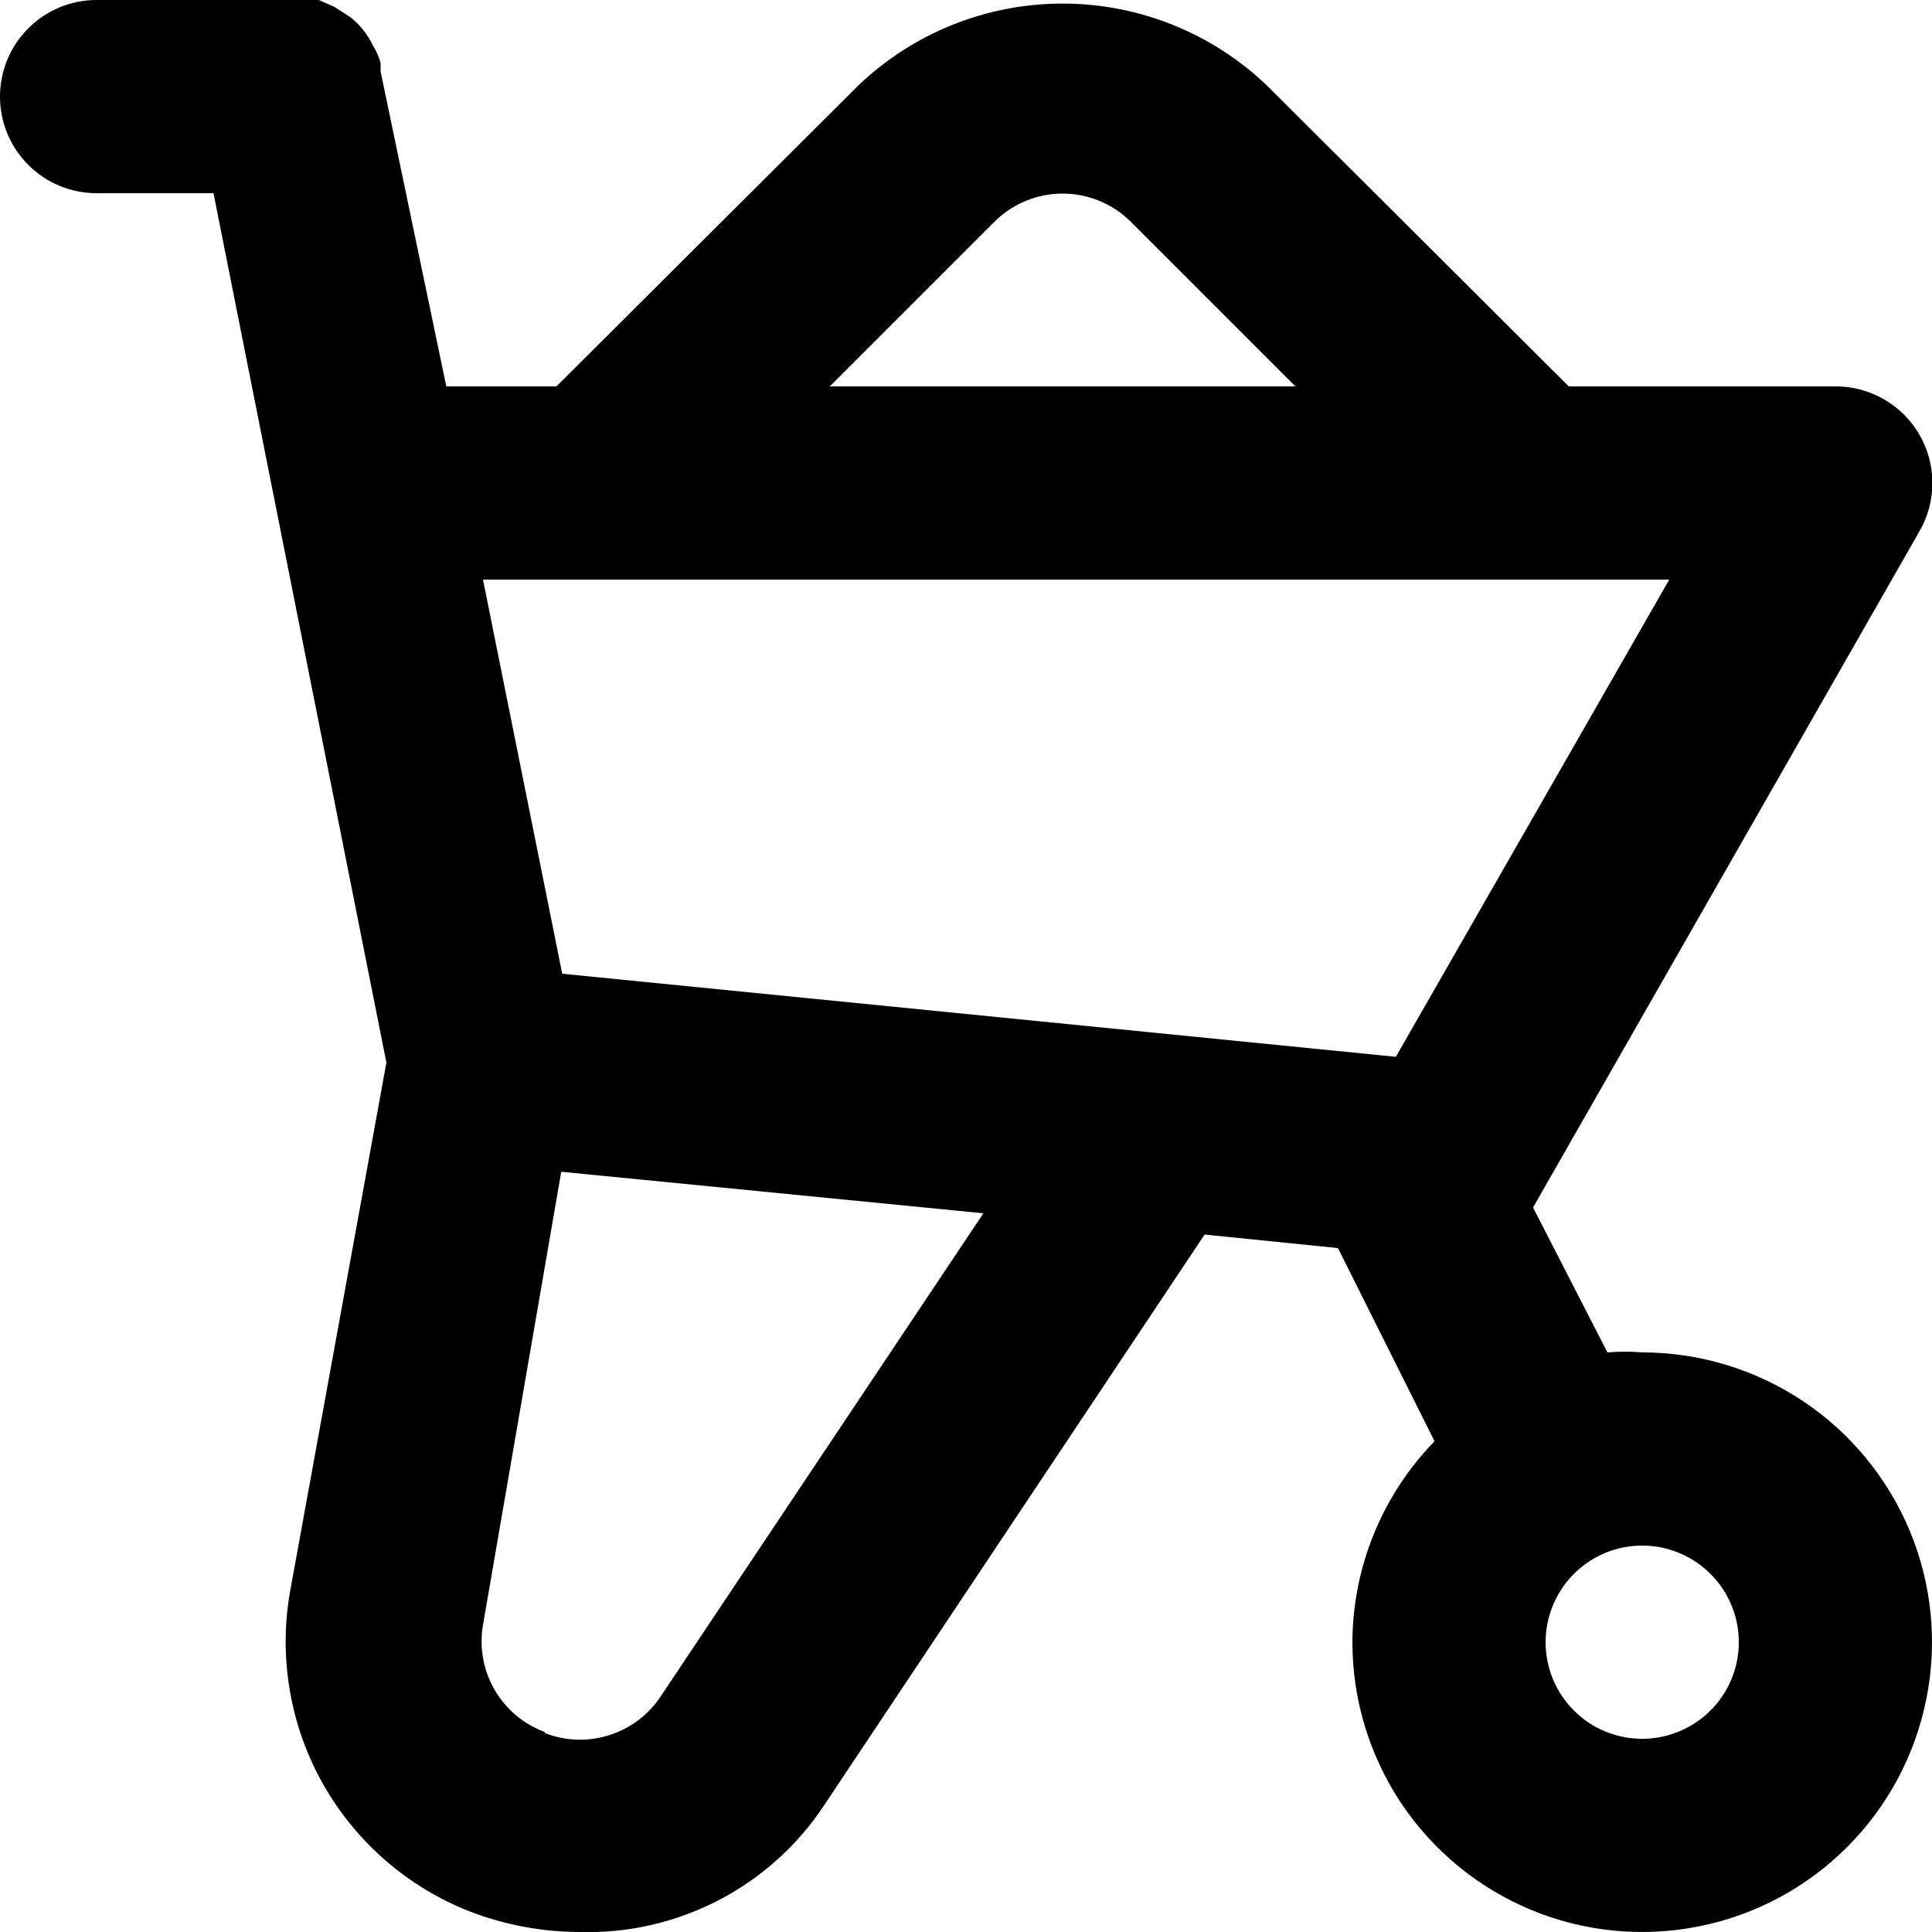 <svg width="20" height="20" viewBox="0 0 20 20" fill="none" xmlns="http://www.w3.org/2000/svg">
<path d="M1 0H3H3.09H3.3L3.46 0.07L3.63 0.18C3.678 0.218 3.722 0.262 3.76 0.31C3.799 0.36 3.833 0.413 3.86 0.47C3.895 0.526 3.922 0.587 3.94 0.65V0.74L4.62 4H5.76L8.88 0.89C9.45 0.342 10.21 0.037 11 0.037C11.79 0.037 12.55 0.342 13.12 0.89L16.24 4H19C19.176 3.999 19.349 4.045 19.502 4.133C19.655 4.221 19.782 4.347 19.87 4.5C19.958 4.652 20.004 4.824 20.004 5C20.004 5.176 19.958 5.348 19.87 5.5L15.87 12.5L16.64 14C16.76 13.99 16.88 13.99 17 14C17.593 14 18.173 14.176 18.667 14.506C19.16 14.835 19.544 15.304 19.772 15.852C19.999 16.4 20.058 17.003 19.942 17.585C19.826 18.167 19.541 18.702 19.121 19.121C18.702 19.541 18.167 19.827 17.585 19.942C17.003 20.058 16.4 19.999 15.852 19.772C15.304 19.545 14.835 19.16 14.505 18.667C14.176 18.173 14 17.593 14 17C14.003 16.223 14.308 15.477 14.85 14.92L13.85 12.92L12.47 12.78L8.53 18.69C8.255 19.106 7.878 19.444 7.435 19.673C6.992 19.902 6.498 20.015 6 20C5.614 19.999 5.231 19.928 4.87 19.79C4.226 19.54 3.688 19.074 3.347 18.473C3.006 17.872 2.884 17.171 3 16.49L4 11L2.21 2H1C0.735 2 0.48 1.895 0.293 1.707C0.105 1.52 -6.86646e-05 1.265 -6.86646e-05 1C-6.86646e-05 0.735 0.105 0.48 0.293 0.293C0.48 0.105 0.735 0 1 0ZM17 18C17.198 18 17.391 17.941 17.555 17.831C17.72 17.722 17.848 17.565 17.924 17.383C18 17.2 18.019 16.999 17.981 16.805C17.942 16.611 17.847 16.433 17.707 16.293C17.567 16.153 17.389 16.058 17.195 16.019C17.001 15.981 16.8 16 16.617 16.076C16.434 16.152 16.278 16.28 16.169 16.444C16.059 16.609 16 16.802 16 17C16 17.265 16.105 17.52 16.293 17.707C16.48 17.895 16.735 18 17 18ZM11.7 2.29C11.513 2.107 11.262 2.004 11 2.004C10.738 2.004 10.487 2.107 10.3 2.29L8.59 4H13.41L11.7 2.29ZM14.45 10.94L17.28 6H5L5.82 10.08L14.45 10.94ZM5.64 17.94C5.853 18.024 6.089 18.032 6.307 17.962C6.526 17.893 6.714 17.751 6.84 17.56L10.18 12.56L5.81 12.13L5 16.82C4.96 17.051 5.002 17.288 5.119 17.491C5.236 17.694 5.42 17.849 5.64 17.93V17.94Z" fill="black"/>
</svg>
